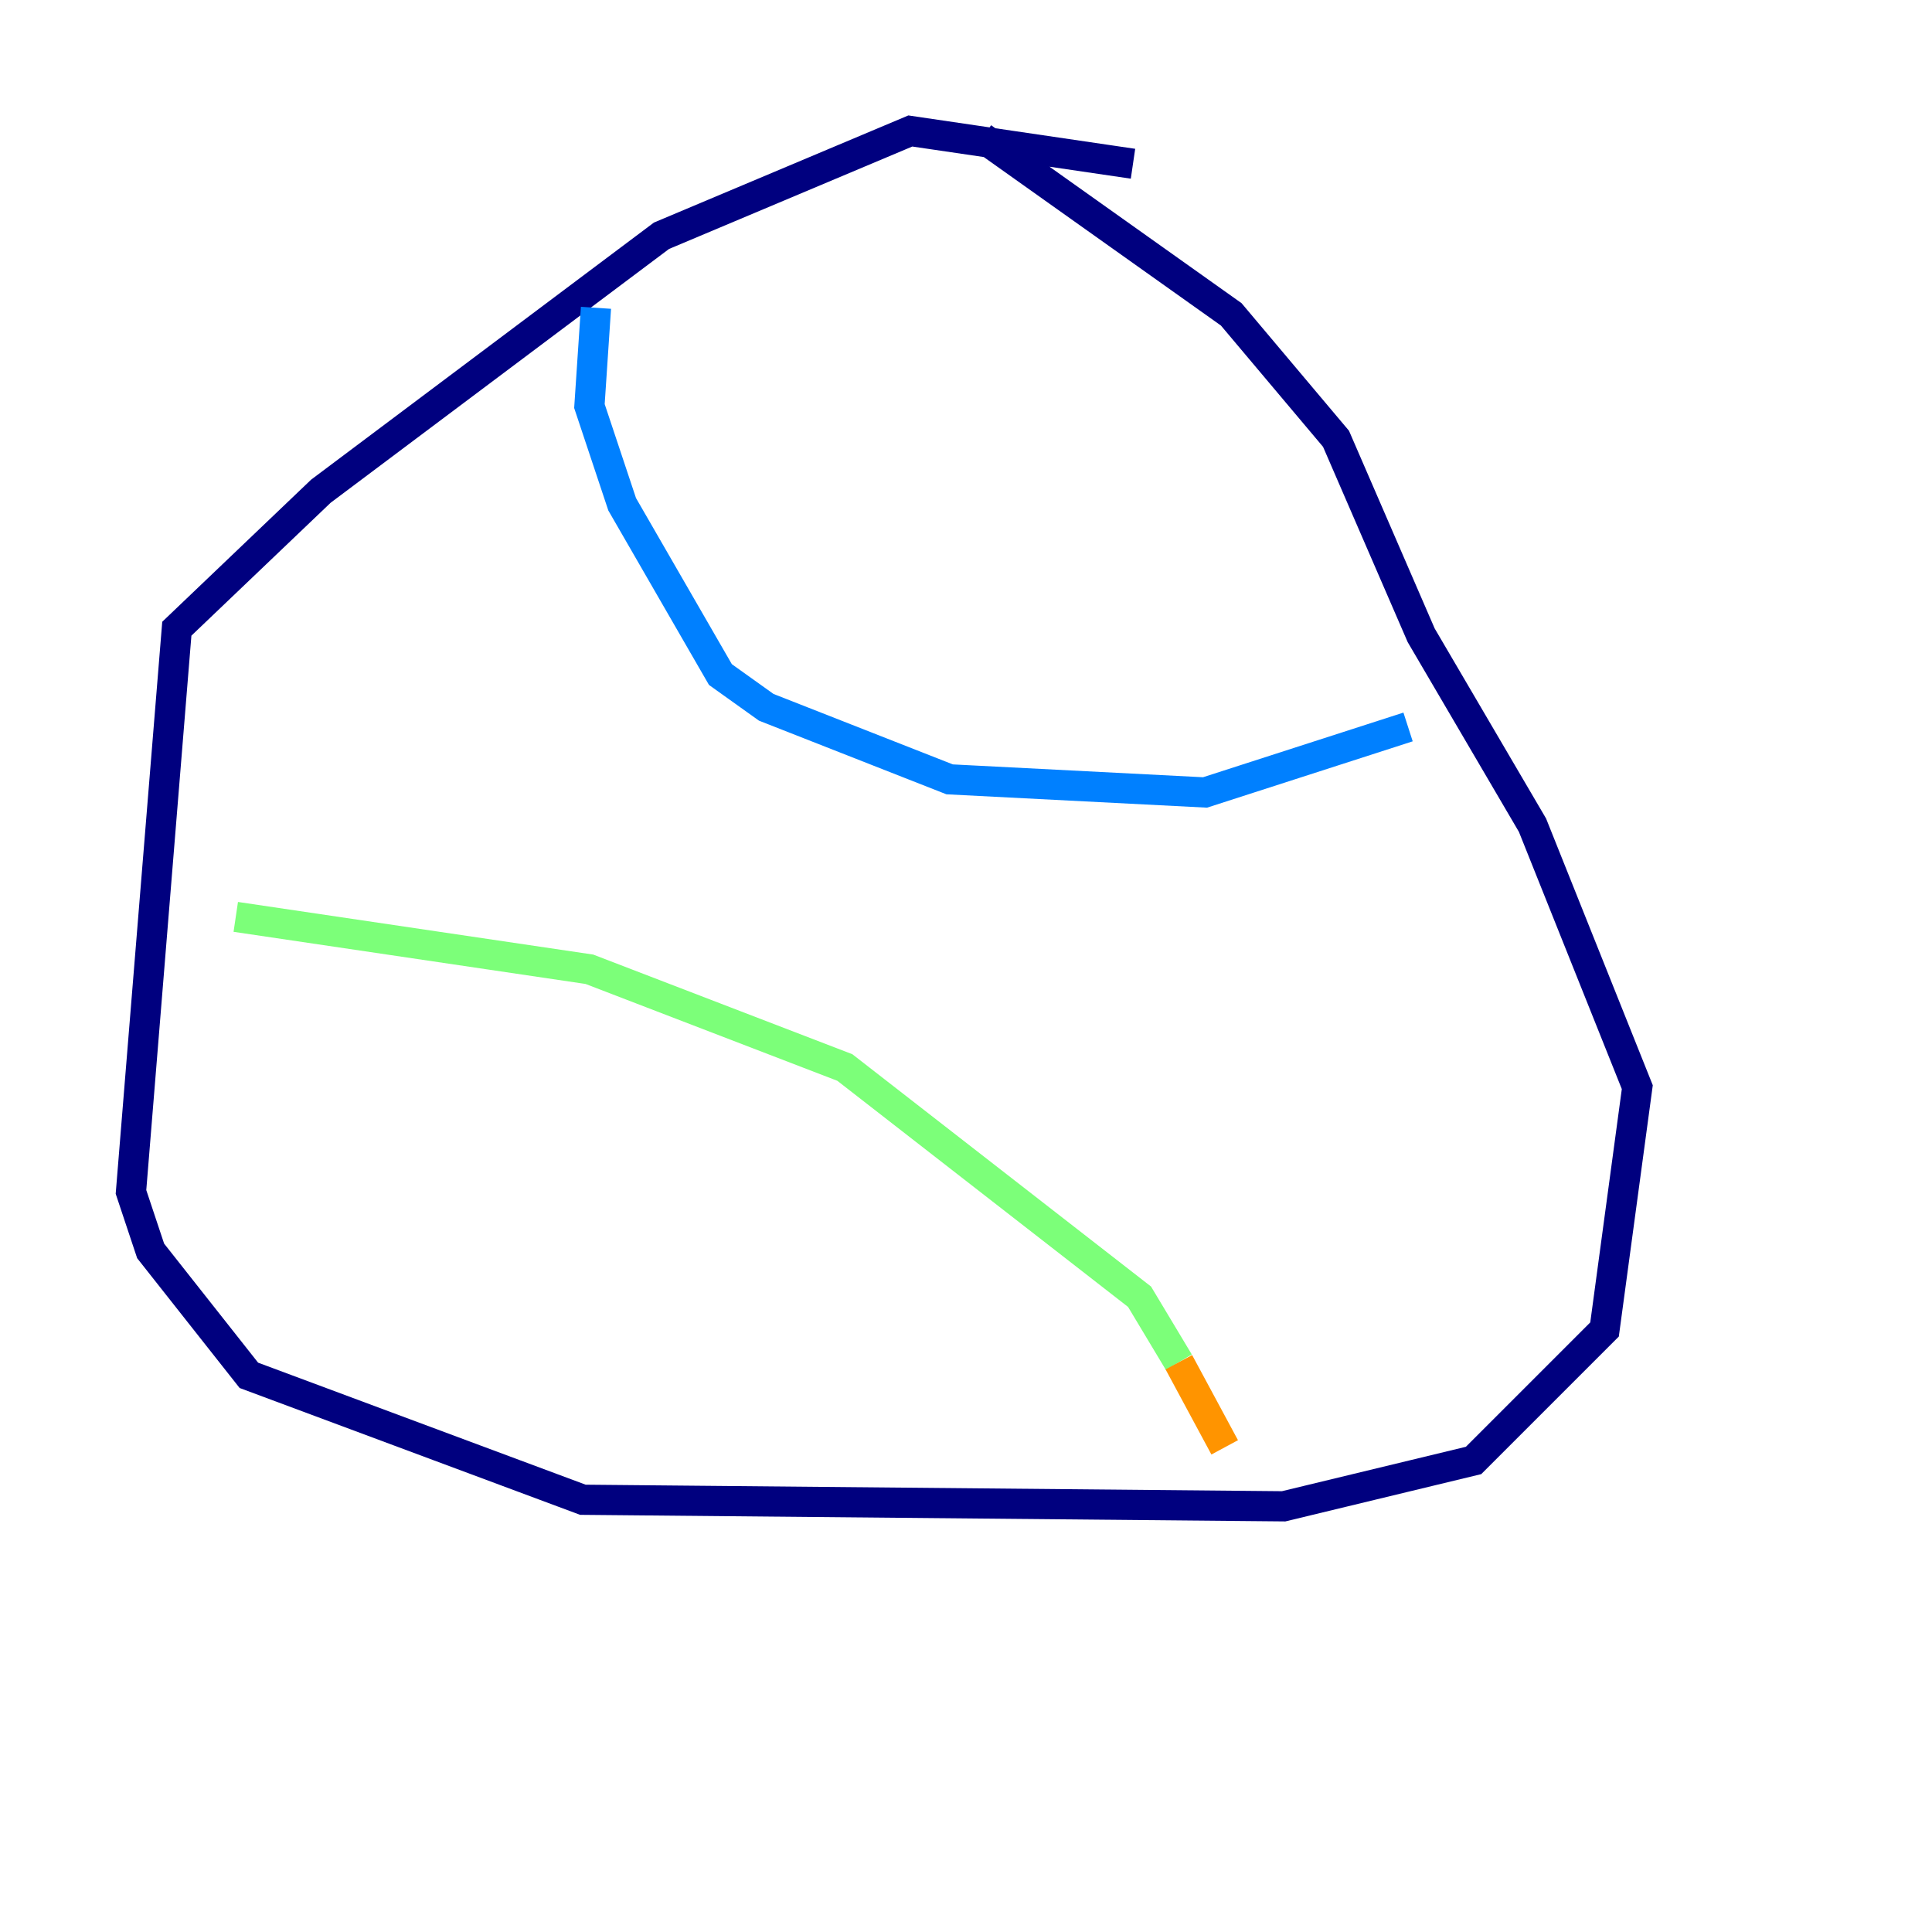 <?xml version="1.0" encoding="utf-8" ?>
<svg baseProfile="tiny" height="128" version="1.2" viewBox="0,0,128,128" width="128" xmlns="http://www.w3.org/2000/svg" xmlns:ev="http://www.w3.org/2001/xml-events" xmlns:xlink="http://www.w3.org/1999/xlink"><defs /><polyline fill="none" points="75.064,10.848 60.312,8.678 43.824,15.62 21.261,32.542 11.715,41.654 8.678,78.969 9.98,82.875 16.488,91.119 38.617,99.363 85.044,99.797 97.627,96.759 106.305,88.081 108.475,72.027 101.532,54.671 94.156,42.088 88.515,29.071 81.573,20.827 65.085,9.112" stroke="#00007f" stroke-width="2" /><polyline fill="none" points="39.485,20.393 39.051,26.902 41.22,33.41 47.729,44.691 50.766,46.861 62.915,51.634 79.837,52.502 93.288,48.163" stroke="#0080ff" stroke-width="2" /><polyline fill="none" points="15.62,60.746 39.051,64.217 55.973,70.725 75.498,85.912 78.102,90.251" stroke="#7cff79" stroke-width="2" /><polyline fill="none" points="78.102,90.251 81.139,95.891" stroke="#ff9400" stroke-width="2" /><polyline fill="none" points="119.322,67.688 119.322,67.688" stroke="#7f0000" stroke-width="2" /></svg>